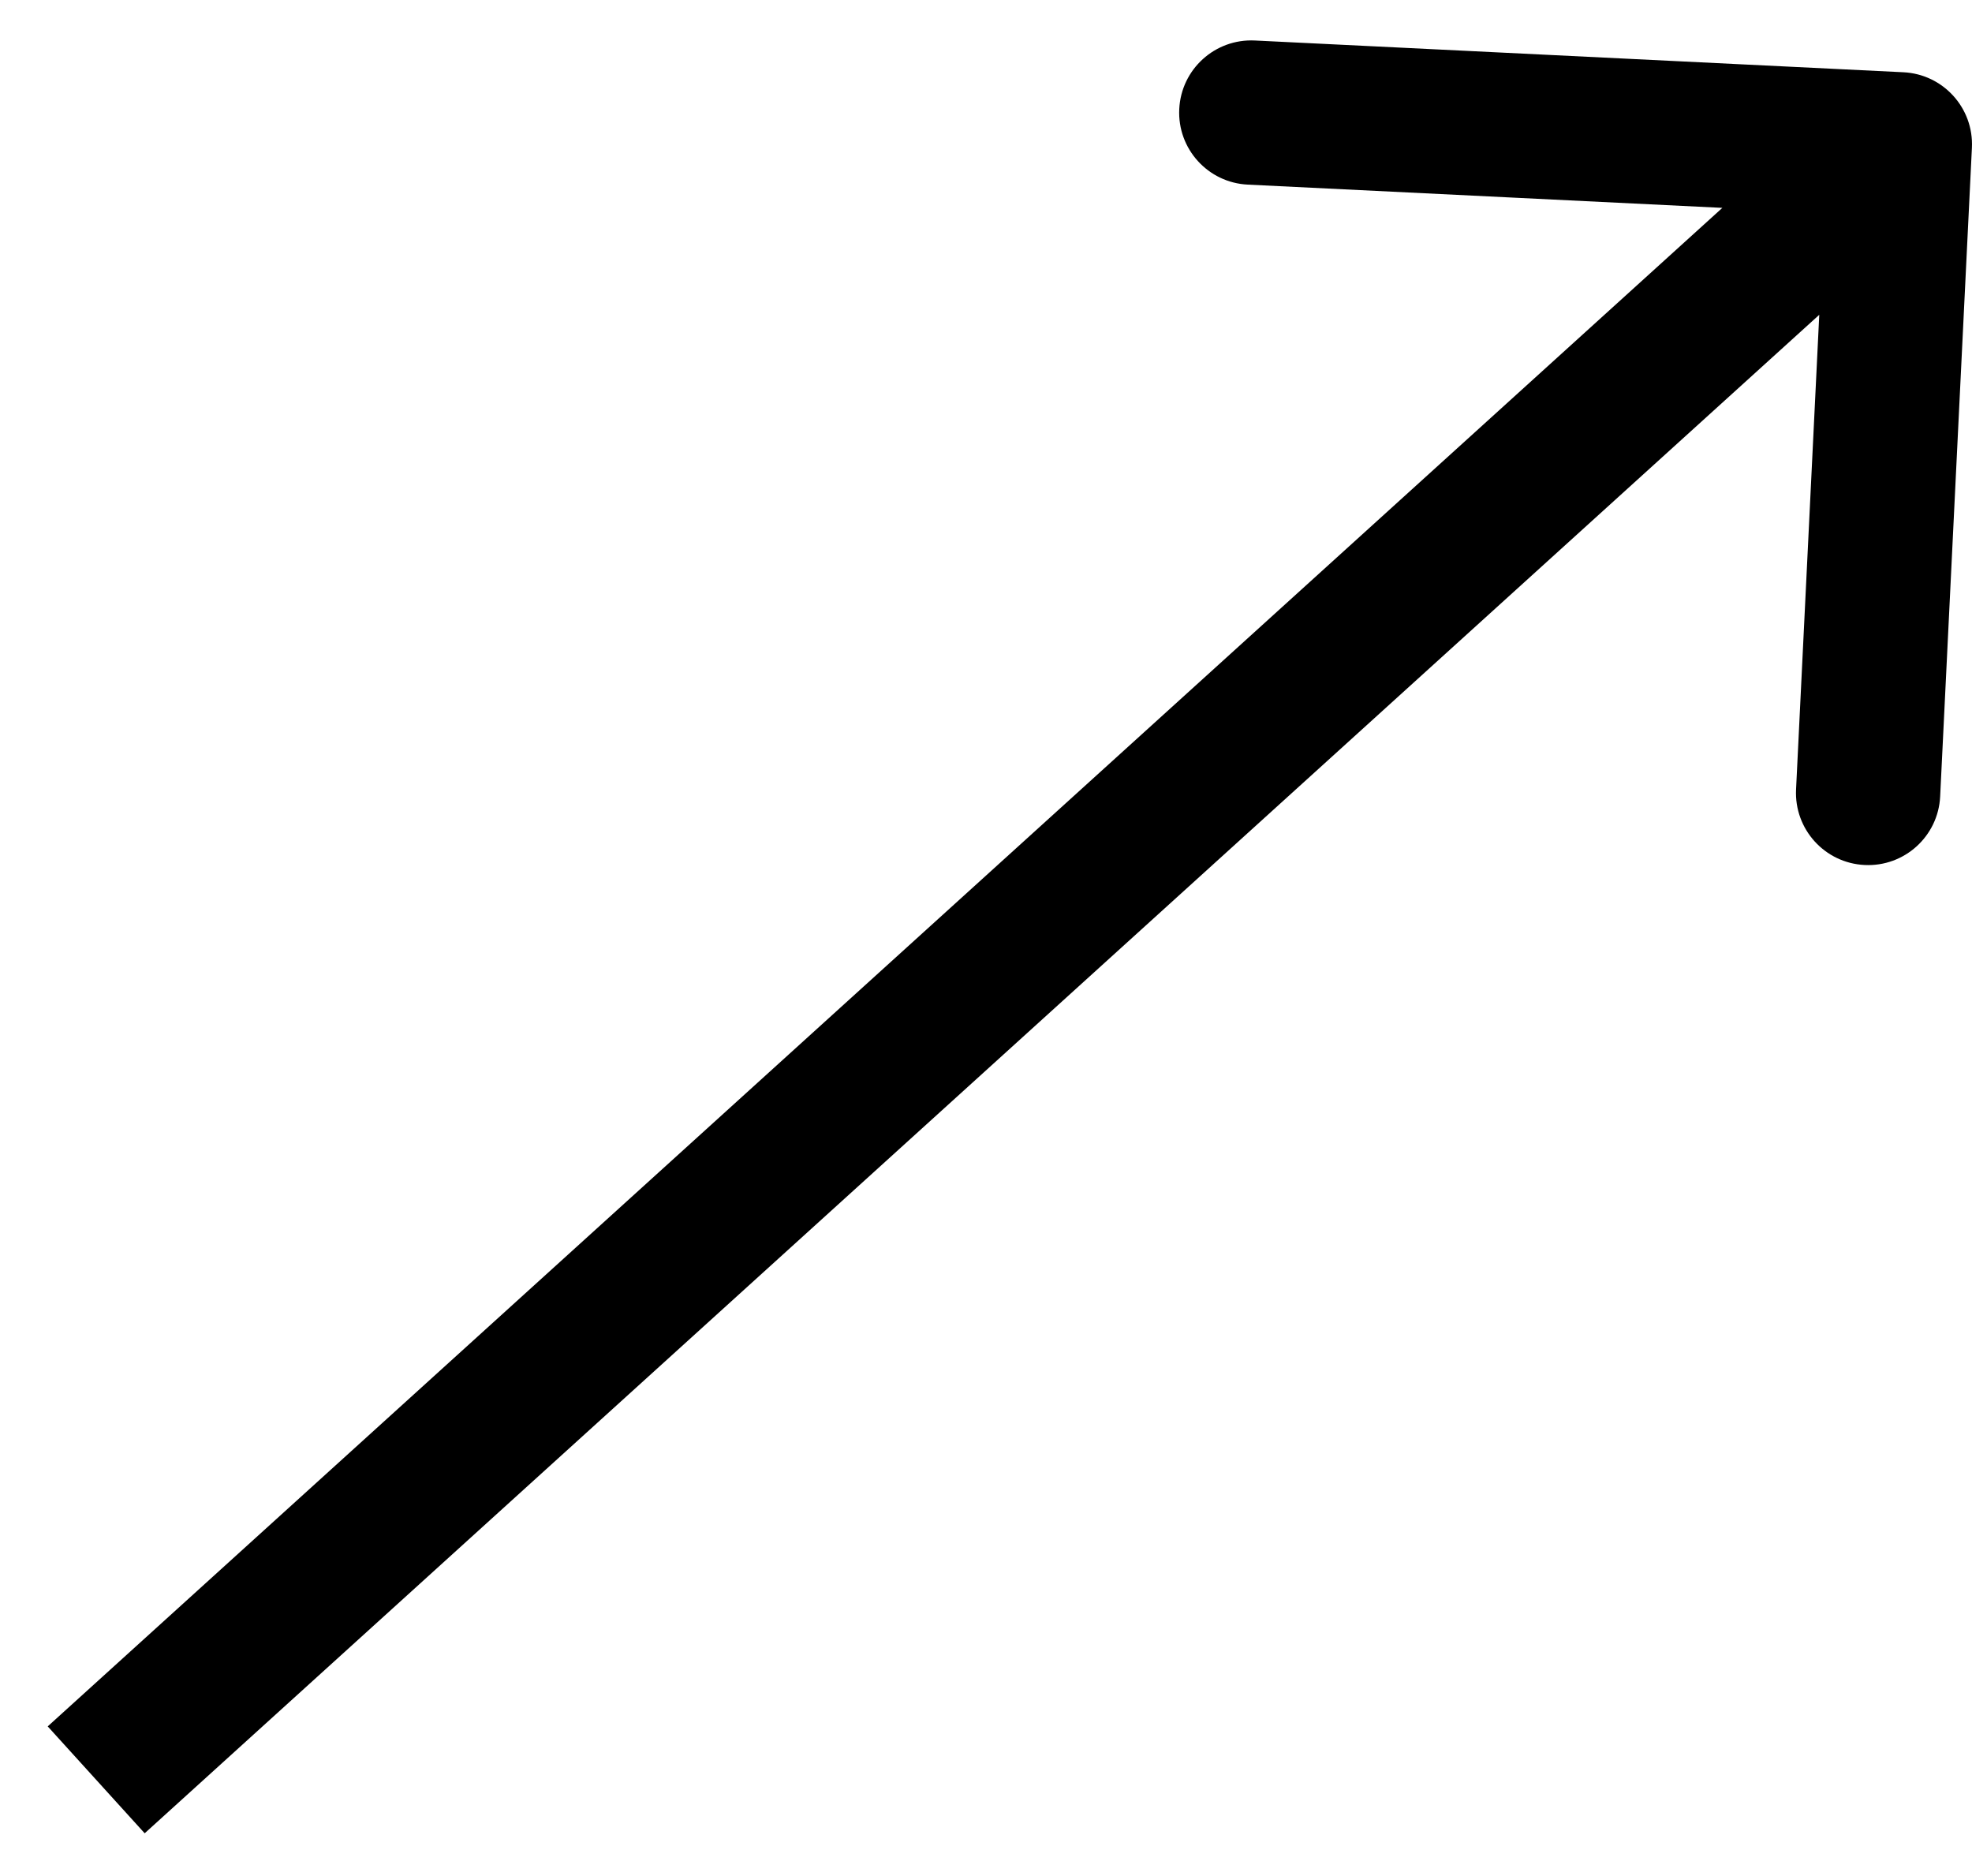 <svg width="41" height="39" viewBox="0 0 41 39" fill="none" xmlns="http://www.w3.org/2000/svg">
<path id="Arrow 18" d="M40.998 3.073C41.039 2.246 40.401 1.542 39.573 1.502L26.09 0.842C25.262 0.801 24.558 1.439 24.518 2.267C24.477 3.094 25.115 3.798 25.943 3.838L37.928 4.425L37.342 16.41C37.301 17.238 37.939 17.942 38.767 17.982C39.594 18.023 40.298 17.385 40.338 16.557L40.998 3.073ZM3.008 38.111L40.508 4.111L38.492 1.889L0.992 35.889L3.008 38.111Z" fill="black"/>
</svg>
